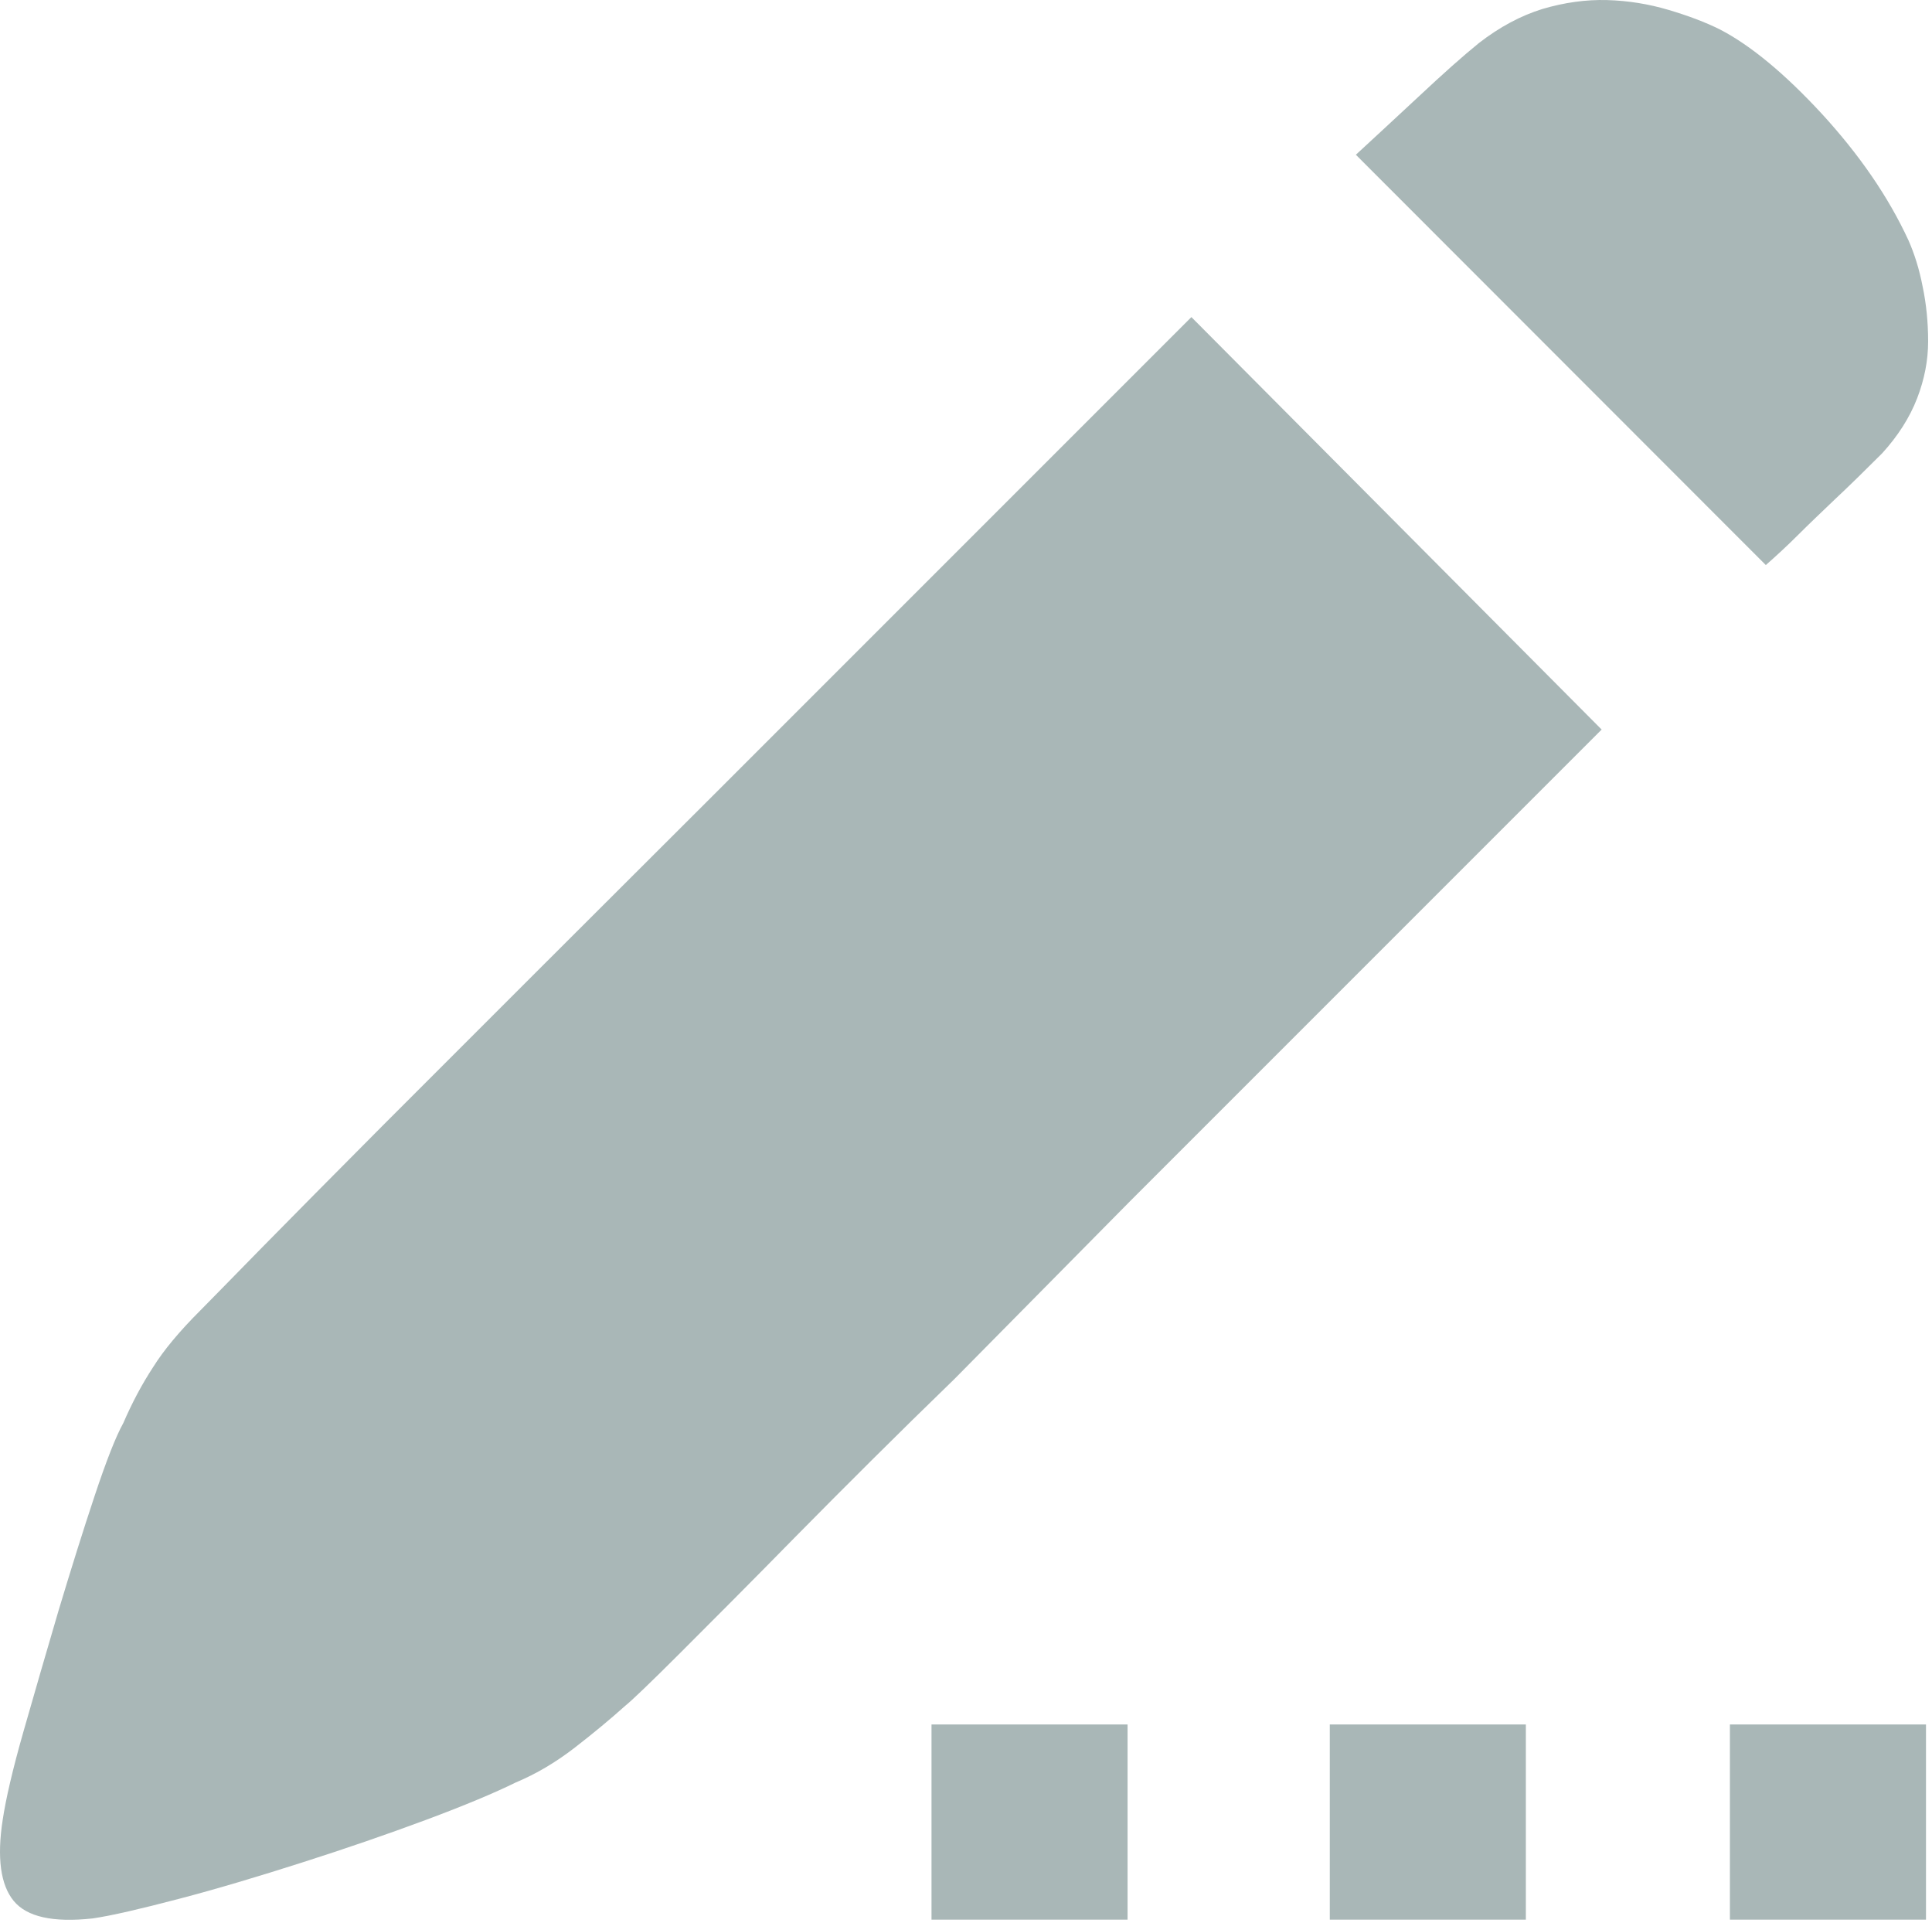 <?xml version="1.0" standalone="no"?><!DOCTYPE svg PUBLIC "-//W3C//DTD SVG 1.1//EN" "http://www.w3.org/Graphics/SVG/1.1/DTD/svg11.dtd"><svg width="200.977" height="200" viewBox="0 0 200.977 200" version="1.1" xmlns="http://www.w3.org/2000/svg" xmlns:xlink="http://www.w3.org/1999/xlink"><defs><style type="text/css"><![CDATA[
@font-face { font-family: ifont; src: url(http://at.alicdn.com/t/font_1442373896_4754455.eot?#iefix) format(embedded-opentype), url(http://at.alicdn.com/t/font_1442373896_4754455.woff) format(woff), url(http://at.alicdn.com/t/font_1442373896_4754455.ttf) format(truetype), url(http://at.alicdn.com/t/font_1442373896_4754455.svg#ifont) format(svg); }

]]></style></defs><g class="transform-group"><g transform="scale(0.195, 0.195)"><path d="M1018.112 128.211c3.11 7.039 5.729 15.223 7.53 24.554 1.964 9.33 2.946 19.152 2.946 29.301s-1.964 20.298-5.893 30.446c-3.929 10.149-10.149 19.97-18.661 29.301-9.33 9.33-17.679 17.515-25.208 24.554-7.366 7.039-13.914 13.259-19.315 18.661-6.22 6.22-12.113 11.622-17.515 16.369L723.305 82.541c9.33-8.512 20.461-18.988 33.393-30.938 12.932-12.113 23.571-21.607 32.247-28.646 10.967-8.512 22.262-14.568 33.884-18.17 11.622-3.438 23.244-5.074 34.539-4.747 11.295 0.327 22.262 2.128 32.738 5.238 10.476 3.11 19.643 6.548 27.5 10.476 16.369 8.512 34.539 23.571 54.345 45.015C991.758 82.377 1007.308 104.803 1018.112 128.211L1018.112 128.211 1018.112 128.211zM106.683 699.163c4.747-4.747 15.551-15.878 32.738-33.393 17.188-17.515 38.631-39.122 64.33-64.985l85.446-85.446L383.975 420.726l251.592-251.592L854.421 389.134 602.829 640.726l-93.631 94.777C477.933 765.786 449.942 793.777 424.897 819.149c-24.881 25.372-45.67 46.161-62.039 62.53-16.369 16.369-26.19 25.699-29.301 28.155-7.857 7.039-16.696 14.405-26.845 22.262-10.149 7.857-20.625 14.077-31.592 18.661-10.967 5.402-26.845 12.113-47.961 19.97-21.116 7.857-43.051 15.387-66.131 22.753-23.08 7.366-44.851 13.914-65.476 19.315-20.625 5.402-36.012 9.003-46.161 10.476-21.116 2.292-35.03-0.818-42.068-9.33-7.039-8.512-9.003-23.08-5.893-43.214 1.637-10.967 5.238-26.682 11.131-47.307 5.893-20.625 12.113-42.068 18.661-64.33 6.711-22.262 13.095-42.723 19.315-61.384 6.22-18.661 11.295-31.592 15.223-38.631 4.747-10.967 9.985-20.789 15.878-29.792C87.367 720.116 95.715 710.131 106.683 699.163L106.683 699.163 106.683 699.163zM496.921 919.818l104.598 0 0 104.107L496.921 1023.926 496.921 919.818 496.921 919.818zM709.391 919.818l104.598 0 0 104.107-104.598 0L709.391 919.818 709.391 919.818zM922.844 919.818l104.598 0 0 104.107-104.598 0L922.844 919.818 922.844 919.818zM922.844 919.818" fill="#a9b7b7"></path></g></g></svg>